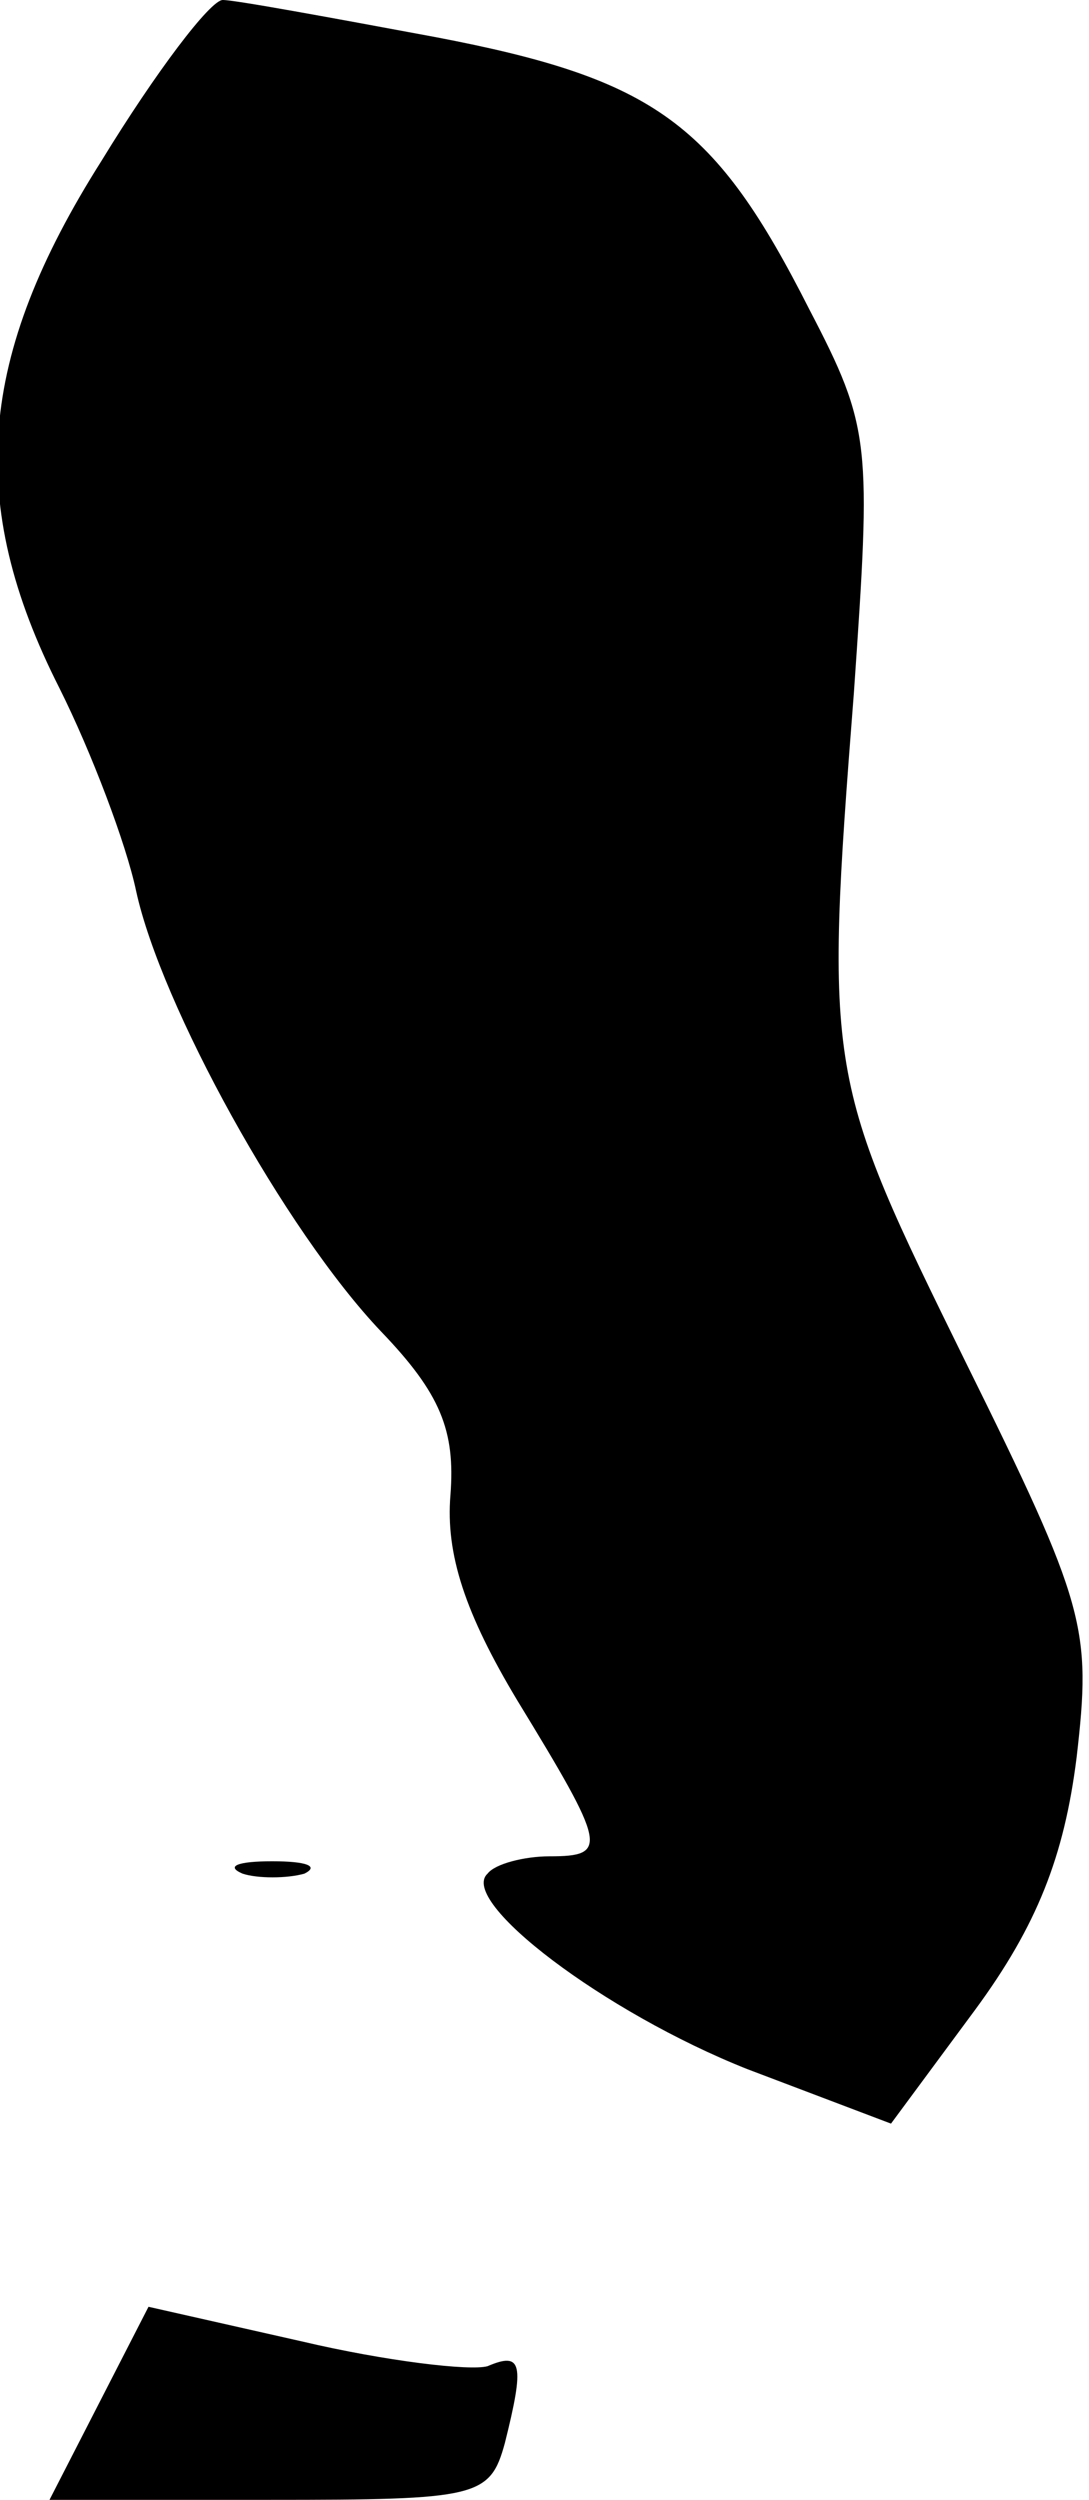 <?xml version="1.0" standalone="no"?>
<!DOCTYPE svg PUBLIC "-//W3C//DTD SVG 20010904//EN"
 "http://www.w3.org/TR/2001/REC-SVG-20010904/DTD/svg10.dtd">
<svg version="1.0" xmlns="http://www.w3.org/2000/svg"
 width="44pt" height="101pt" viewBox="0 0 44 101"
 preserveAspectRatio="xMidYMid meet">
<g transform="translate(0,101) scale(0.1,-0.1)"
fill="#000000" stroke="none">
<path fill="#000000" stroke="none" d="M41 945 c-50 -79 -55 -138 -17 -213 13
-26 27 -63 31 -82 10 -46 60 -137 99 -178 24 -25 30 -40 28 -66 -2 -24 6 -48
27 -83 36 -59 37 -63 13 -63 -10 0 -22 -3 -25 -7 -12 -11 47 -56 105 -79 l58
-22 34 46 c25 34 36 62 41 102 6 52 4 61 -45 160 -56 114 -57 116 -45 270 7
101 7 107 -18 155 -38 75 -62 93 -151 110 -43 8 -81 15 -86 15 -5 0 -27 -29
-49 -65z"/>
<path fill="#000000" stroke="none" d="M98 253 c6 -2 18 -2 25 0 6 3 1 5 -13
5 -14 0 -19 -2 -12 -5z"/>
<path fill="#000000" stroke="none" d="M40 39 l-20 -39 89 0 c84 0 89 1 95 23
8 32 7 37 -7 31 -7 -2 -41 2 -75 10 l-62 14 -20 -39z"/>
</g>
</svg>
